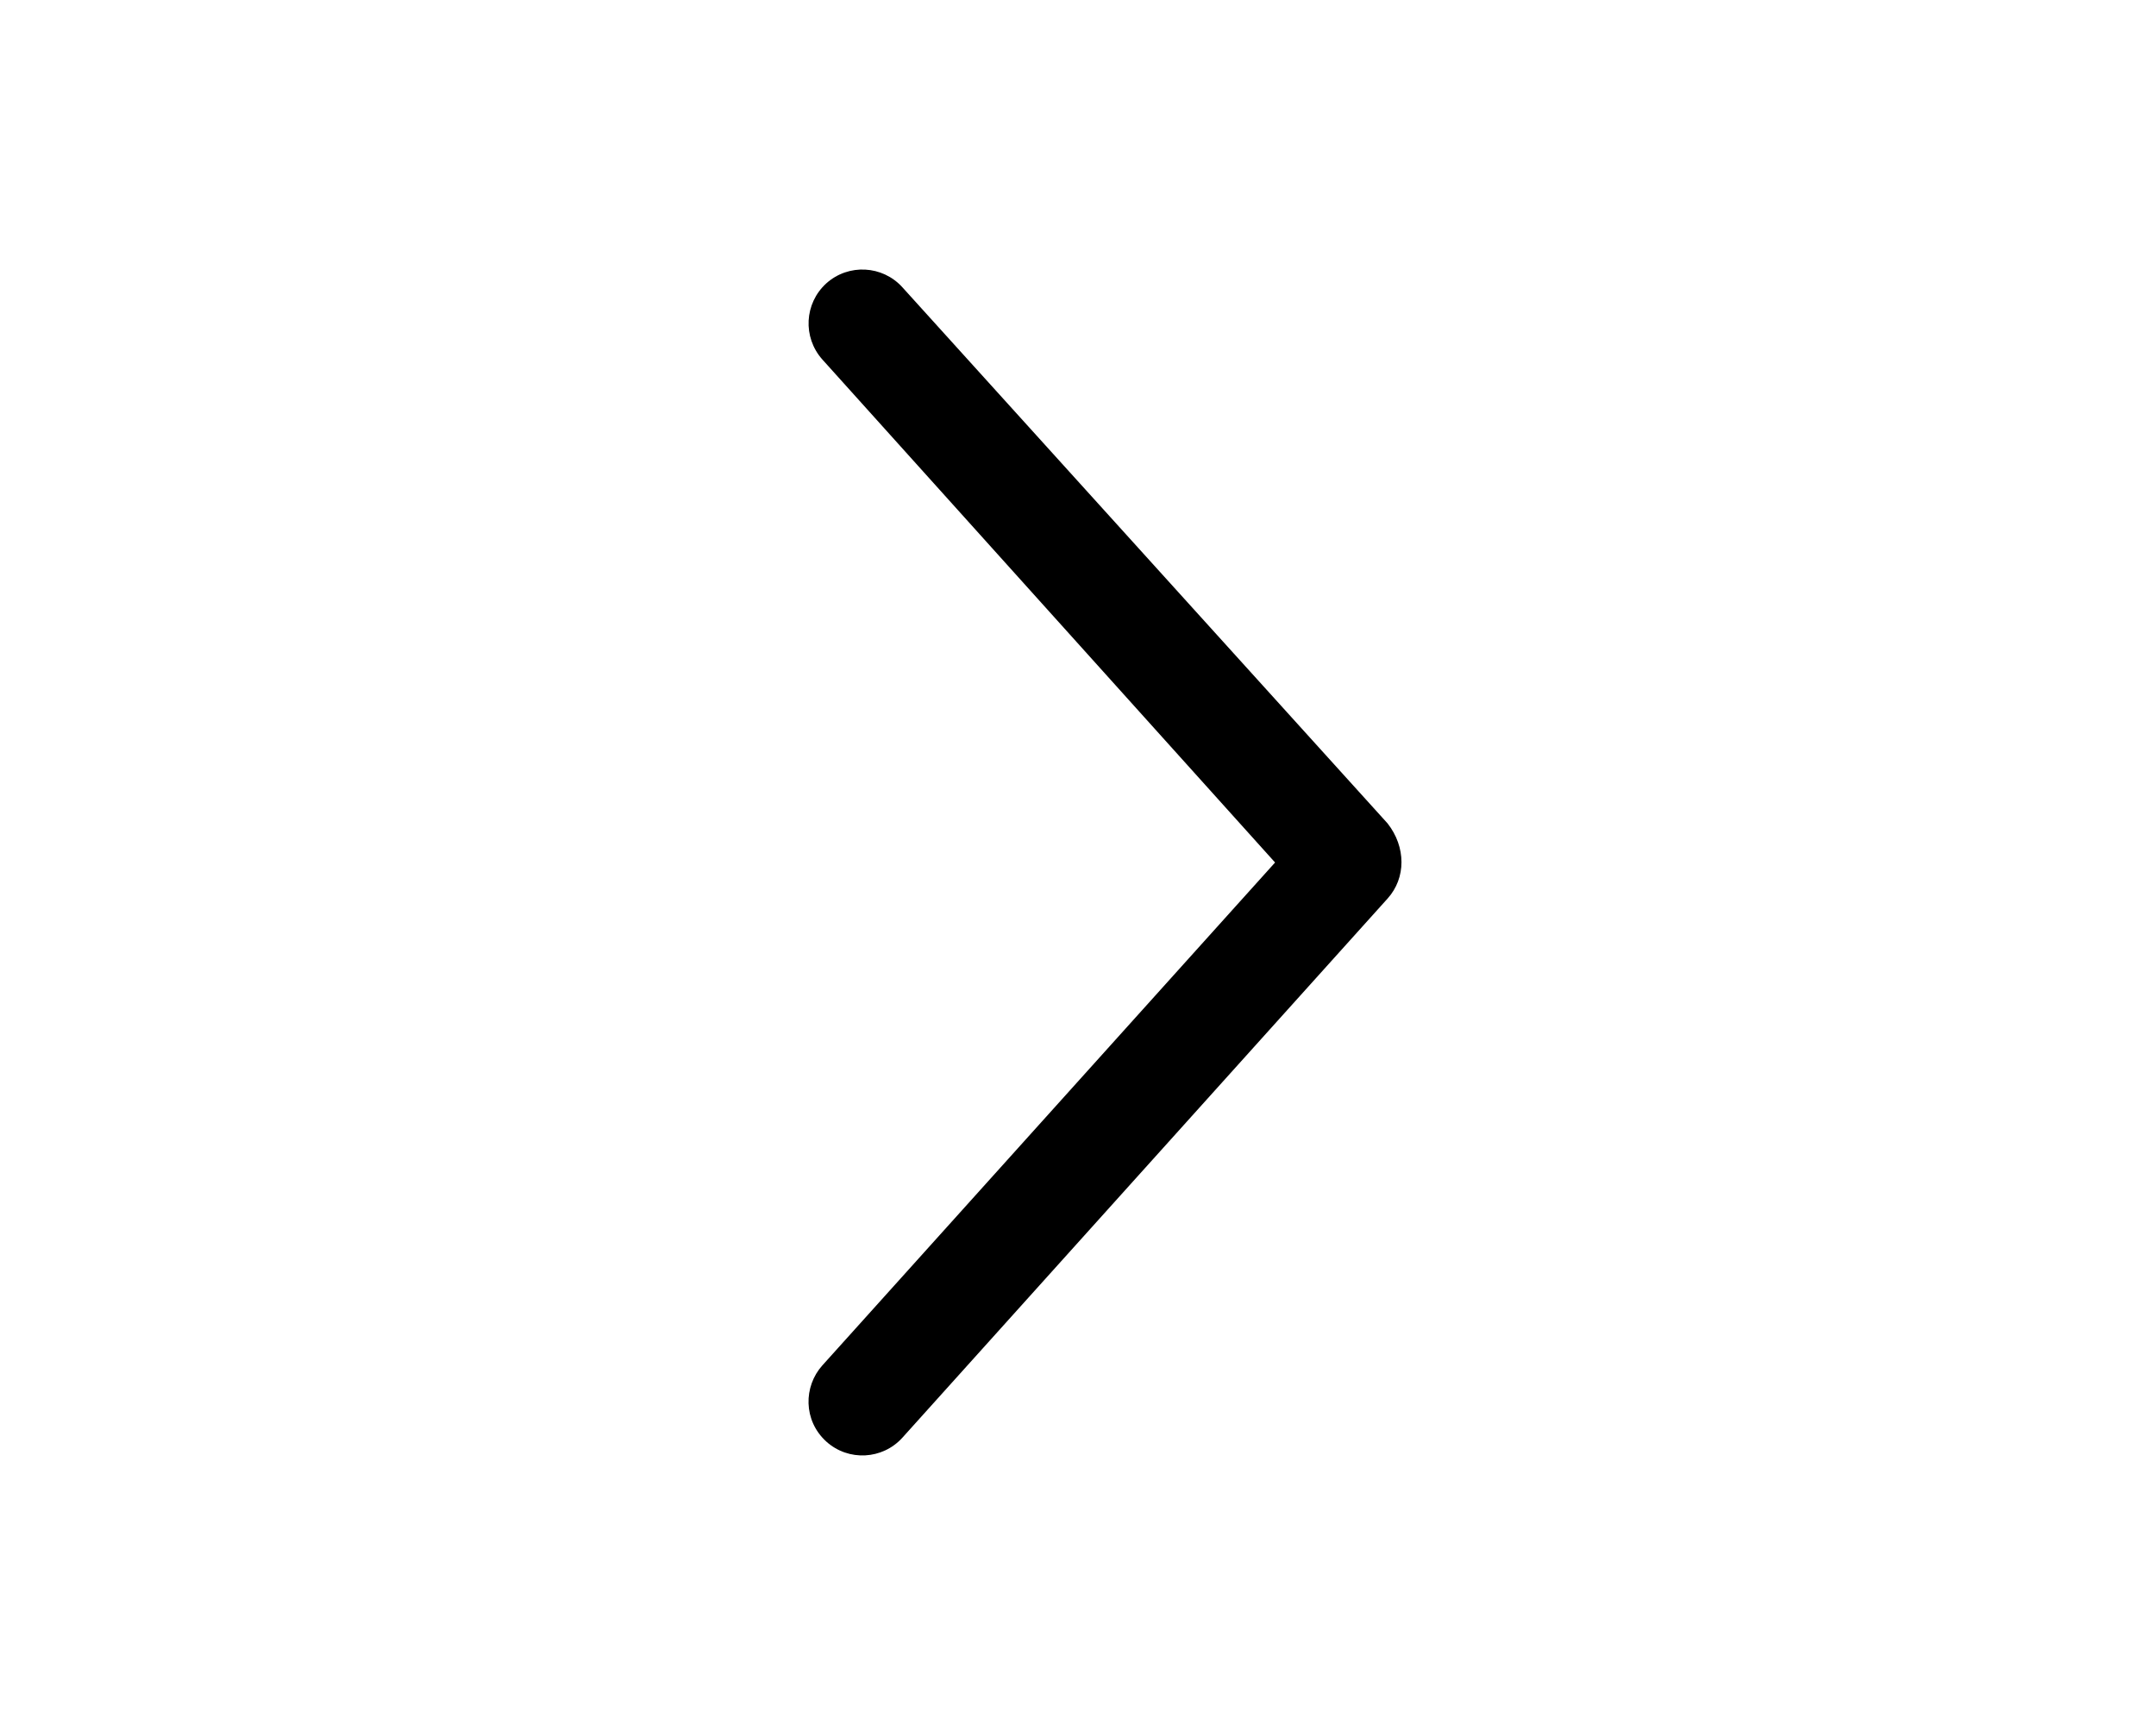 <svg viewBox="0 0 256 512" aria-hidden="true" width="1.25em" height="1em" color="#fff4e2"><path d="m219.9 266.7-144.01 160c-5.906 6.562-16.03 7.094-22.59 1.188-6.918-6.271-6.783-16.39-1.188-22.62L186.5 256 52.11 106.7c-5.88-6.6-5.36-16.66 1.18-22.6 6.57-5.9 16.69-5.37 22.6 1.19l144 159.1c5.51 7.01 5.51 16.21.01 22.31z" style="fill:currentcolor"/></svg>